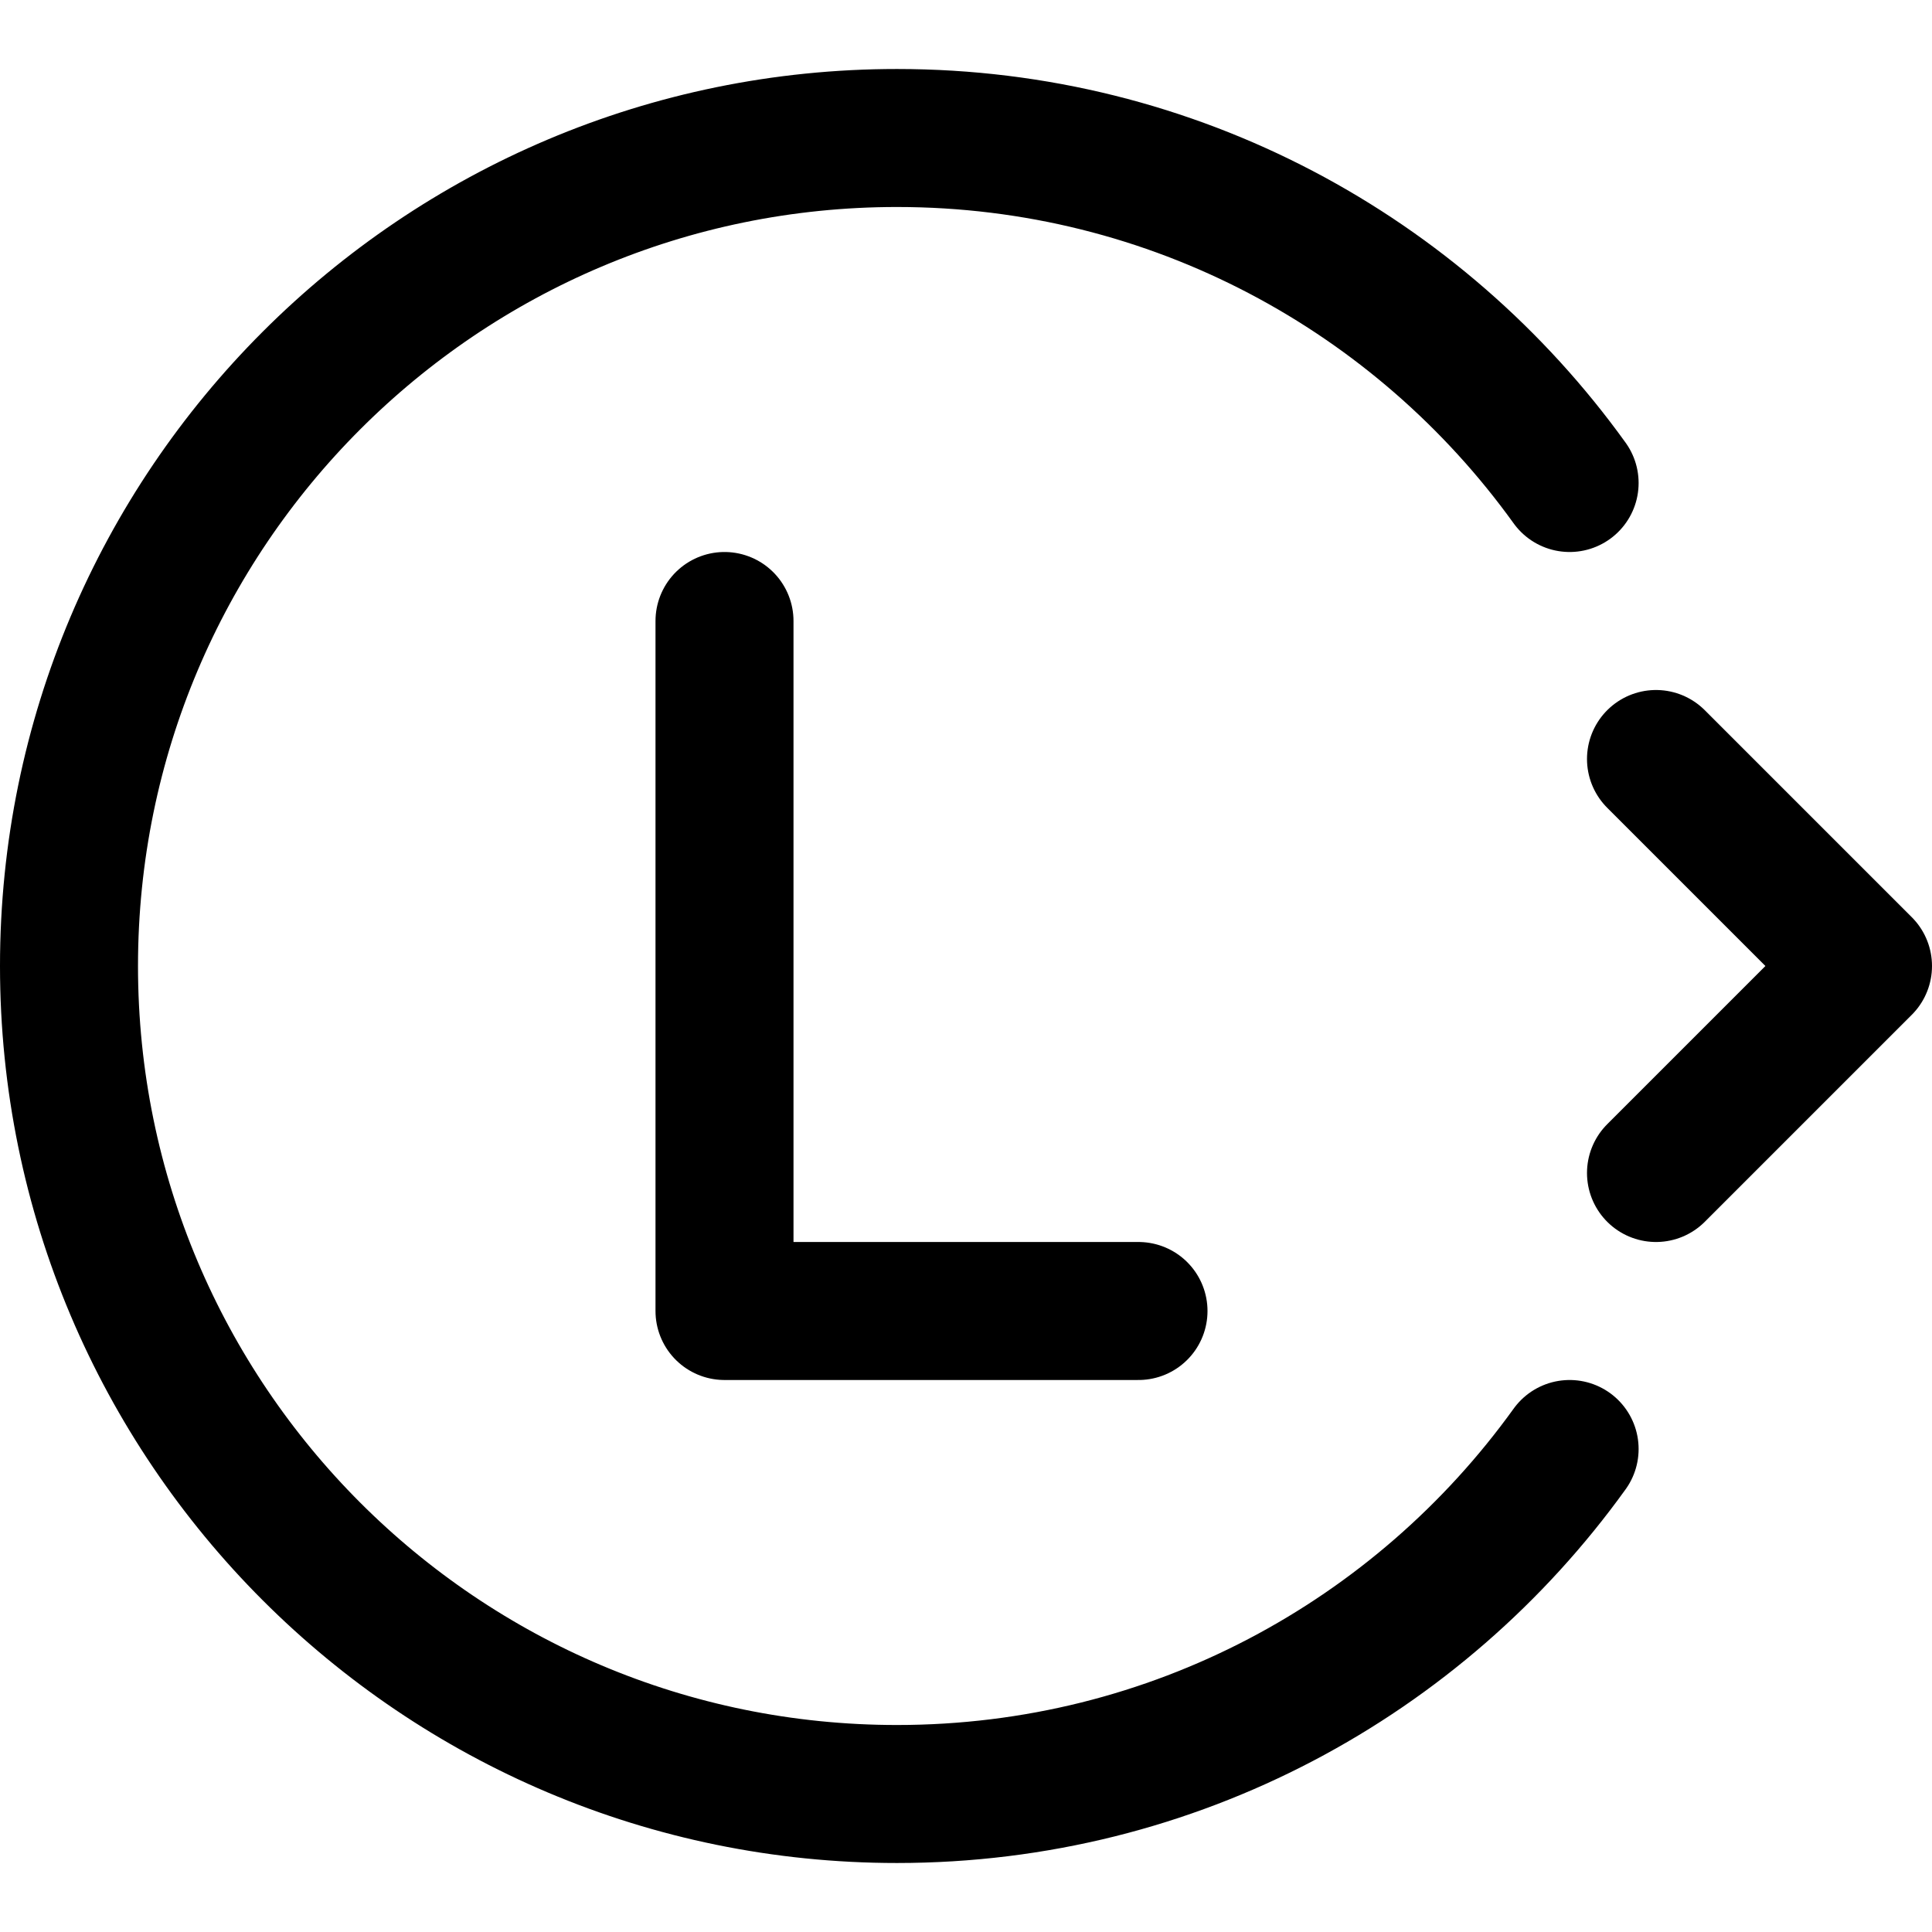 <svg xmlns="http://www.w3.org/2000/svg" fill="none" viewBox="0 0 14 14"><g id="left-controller-right--left-controller-right-analog-stick-console-game"><path id="Vector 3267" stroke="#000000" stroke-linecap="round" stroke-linejoin="round" d="M12 5.5 13.5 7 12 8.5" stroke-width="1"></path><path id="Ellipse 1659" stroke="#000000" stroke-linecap="round" stroke-linejoin="round" d="M11.374 3.5C10.285 1.986 8.508 1 6.5 1c-3.314 0 -6 2.686 -6 6 0 3.314 2.686 6 6 6 2.008 0 3.785 -0.986 4.874 -2.5" stroke-width="1"></path><path id="Vector 2" stroke="#000000" stroke-linecap="round" stroke-linejoin="round" d="M5.25 4.5v5h3" stroke-width="1"></path></g></svg>